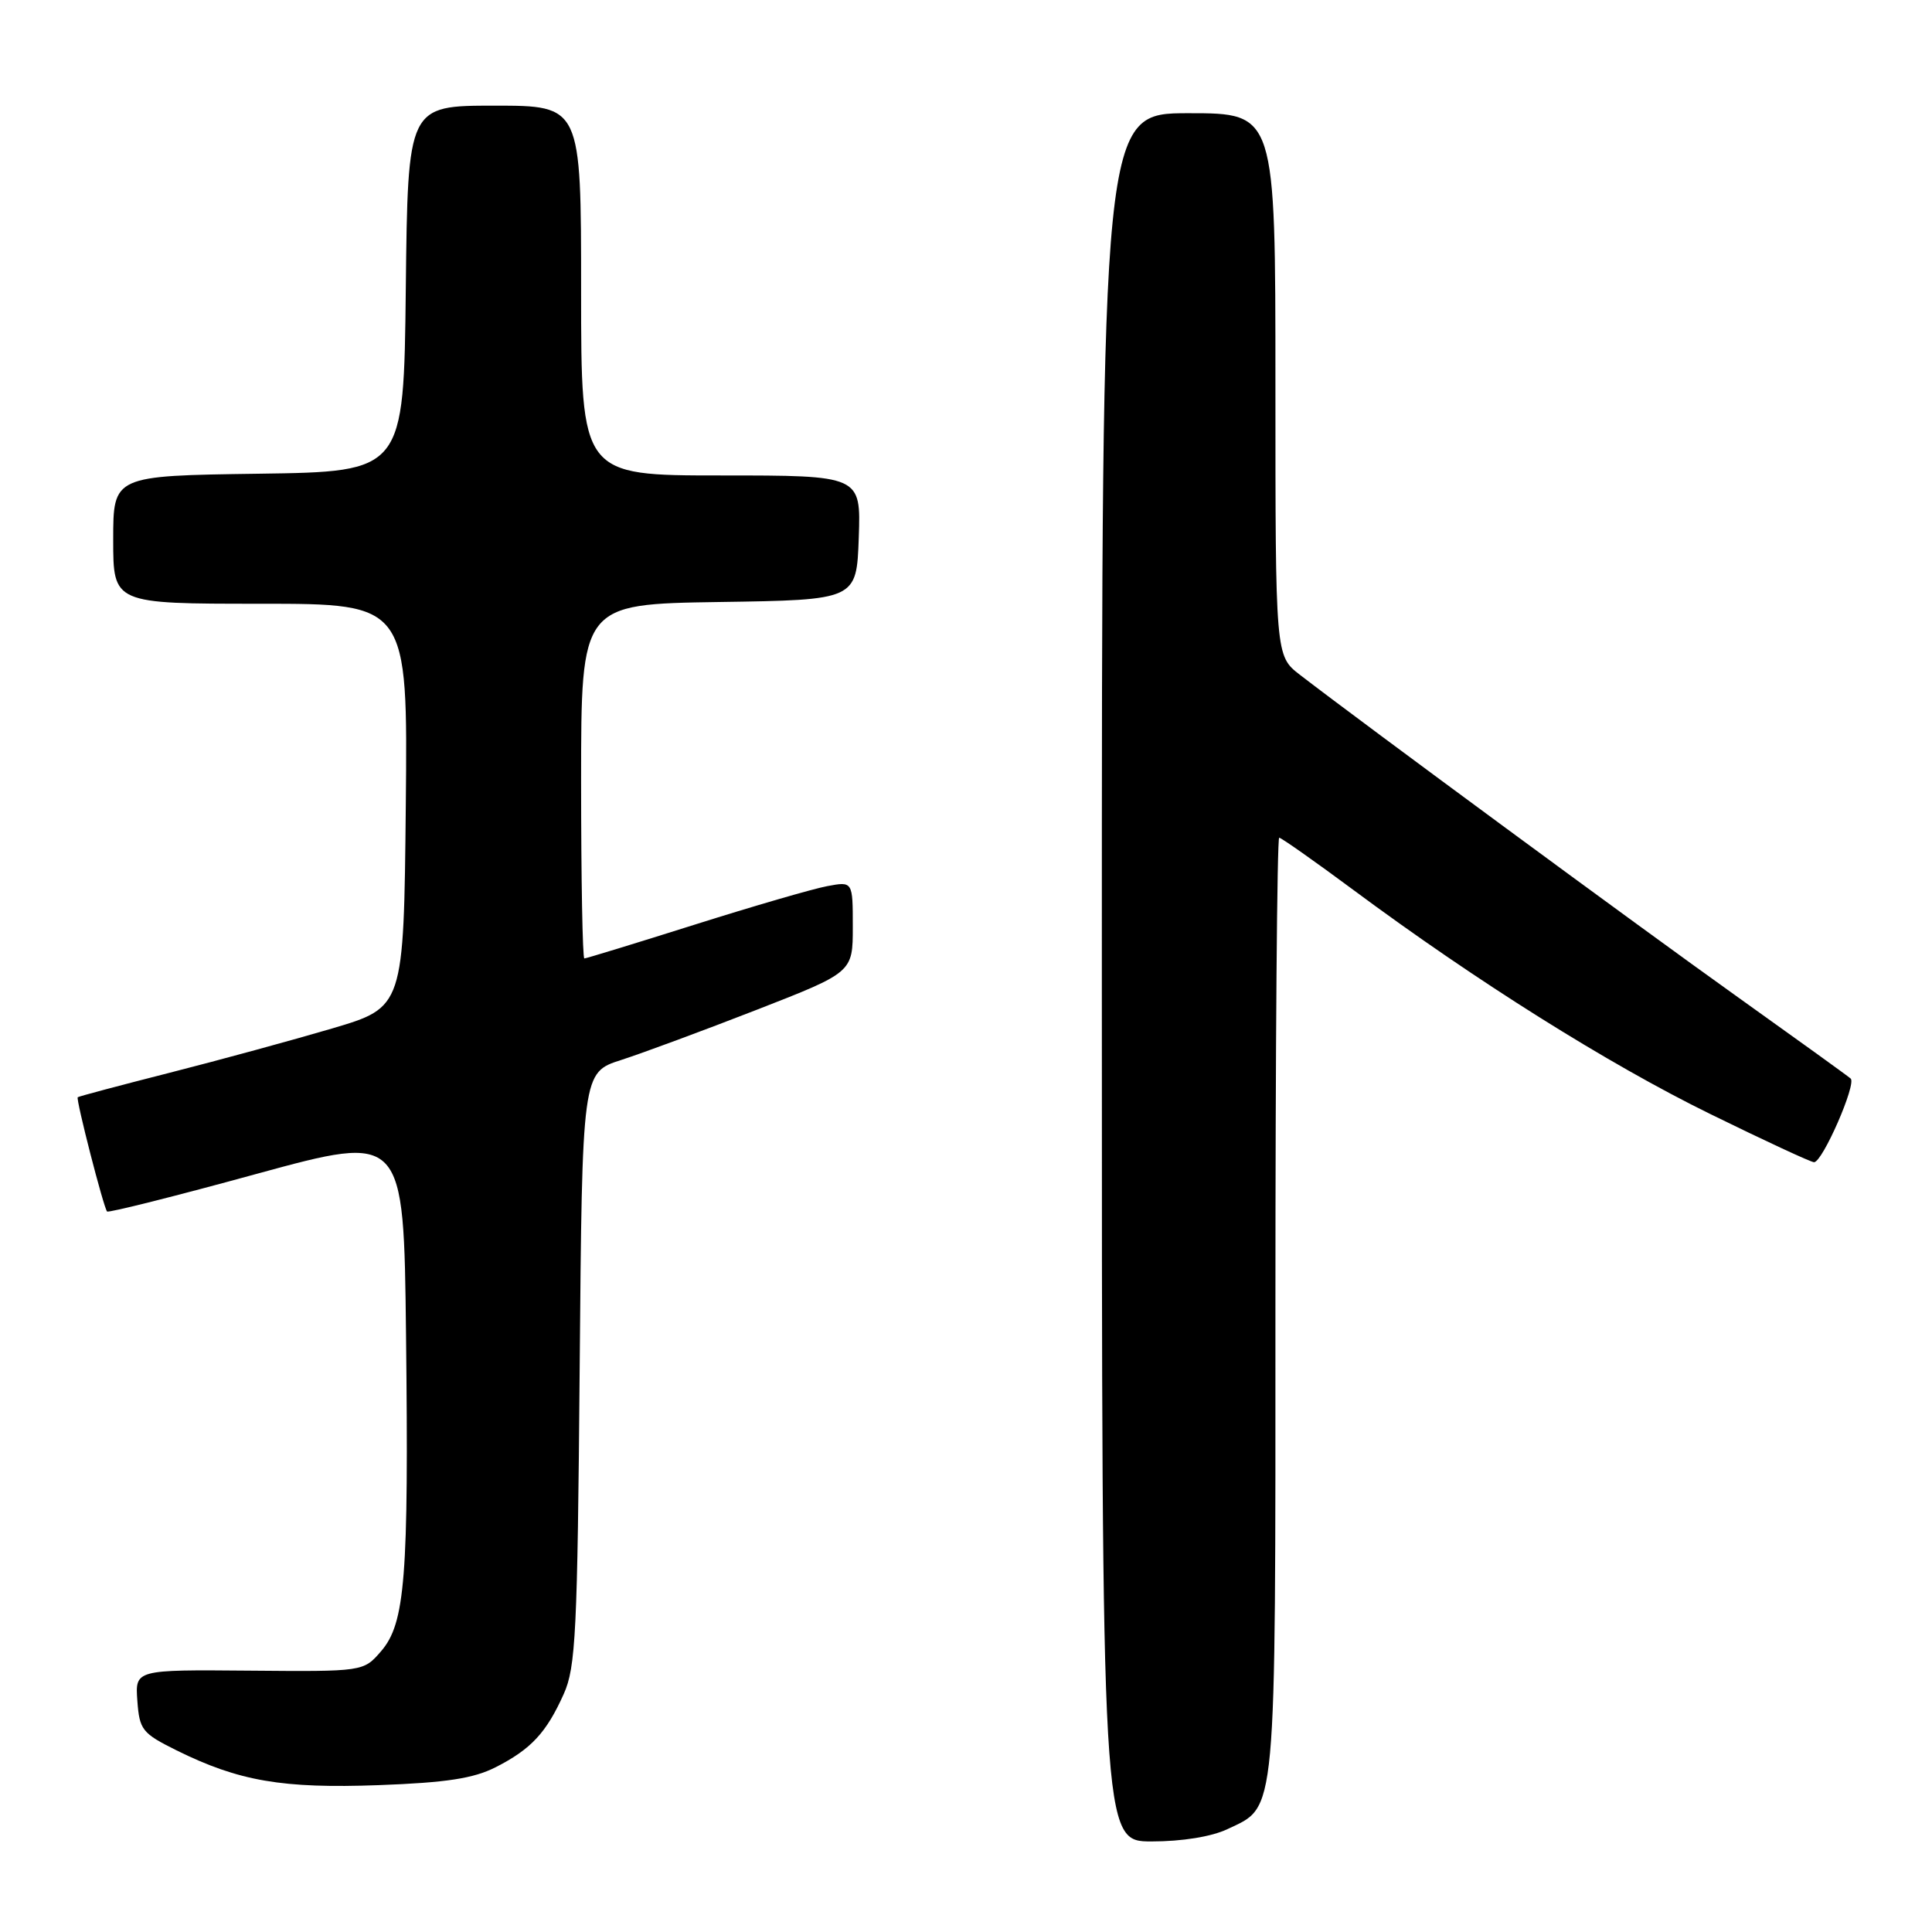 <?xml version="1.0" encoding="UTF-8" standalone="no"?>
<!DOCTYPE svg PUBLIC "-//W3C//DTD SVG 1.1//EN" "http://www.w3.org/Graphics/SVG/1.1/DTD/svg11.dtd" >
<svg xmlns="http://www.w3.org/2000/svg" xmlns:xlink="http://www.w3.org/1999/xlink" version="1.1" viewBox="0 0 256 256">
 <g >
 <path fill="currentColor"
d=" M 162.64 242.37 C 169.22 239.25 169.00 241.61 169.00 173.05 C 169.00 138.92 169.22 111.00 169.50 111.00 C 169.77 111.00 174.20 114.12 179.34 117.93 C 195.62 130.01 213.08 140.97 226.57 147.59 C 233.76 151.12 239.97 154.00 240.37 154.00 C 241.49 154.00 246.03 143.62 245.22 142.91 C 244.82 142.56 238.01 137.65 230.08 131.99 C 217.18 122.79 180.68 95.92 172.25 89.42 C 169.00 86.91 169.00 86.91 169.00 50.96 C 169.00 15.00 169.00 15.00 157.50 15.00 C 146.00 15.00 146.00 15.00 146.00 129.50 C 146.00 244.00 146.00 244.00 152.60 244.00 C 156.63 244.00 160.54 243.37 162.64 242.37 Z  M 65.69 234.16 C 70.38 231.77 72.40 229.59 74.70 224.46 C 76.29 220.93 76.52 216.28 76.81 181.31 C 77.14 142.11 77.14 142.11 82.32 140.45 C 85.17 139.53 93.24 136.54 100.25 133.81 C 113.00 128.84 113.00 128.84 113.00 122.81 C 113.00 116.78 113.00 116.78 109.60 117.42 C 107.72 117.77 99.81 120.07 92.02 122.53 C 84.23 124.99 77.66 127.00 77.43 127.00 C 77.19 127.00 77.00 116.44 77.00 103.52 C 77.00 80.05 77.00 80.05 95.25 79.77 C 113.50 79.50 113.50 79.50 113.79 71.25 C 114.08 63.00 114.08 63.00 95.54 63.00 C 77.00 63.00 77.00 63.00 77.00 38.50 C 77.00 14.00 77.00 14.00 65.52 14.00 C 54.04 14.00 54.04 14.00 53.77 38.25 C 53.50 62.50 53.50 62.50 34.25 62.77 C 15.00 63.04 15.00 63.04 15.00 71.52 C 15.00 80.00 15.00 80.00 34.52 80.00 C 54.03 80.00 54.03 80.00 53.77 106.73 C 53.50 133.47 53.50 133.47 44.00 136.28 C 38.77 137.82 29.10 140.46 22.50 142.14 C 15.90 143.82 10.41 145.28 10.30 145.39 C 10.03 145.64 13.74 160.08 14.19 160.53 C 14.39 160.72 23.31 158.48 34.02 155.54 C 53.50 150.22 53.50 150.22 53.80 176.86 C 54.17 209.02 53.69 215.09 50.50 218.79 C 48.16 221.50 48.16 221.50 33.03 221.37 C 17.90 221.24 17.90 221.24 18.20 225.37 C 18.48 229.22 18.84 229.67 23.39 231.93 C 31.65 236.02 37.44 237.01 50.19 236.54 C 59.16 236.21 62.76 235.65 65.69 234.16 Z "/>
</g>
</svg>